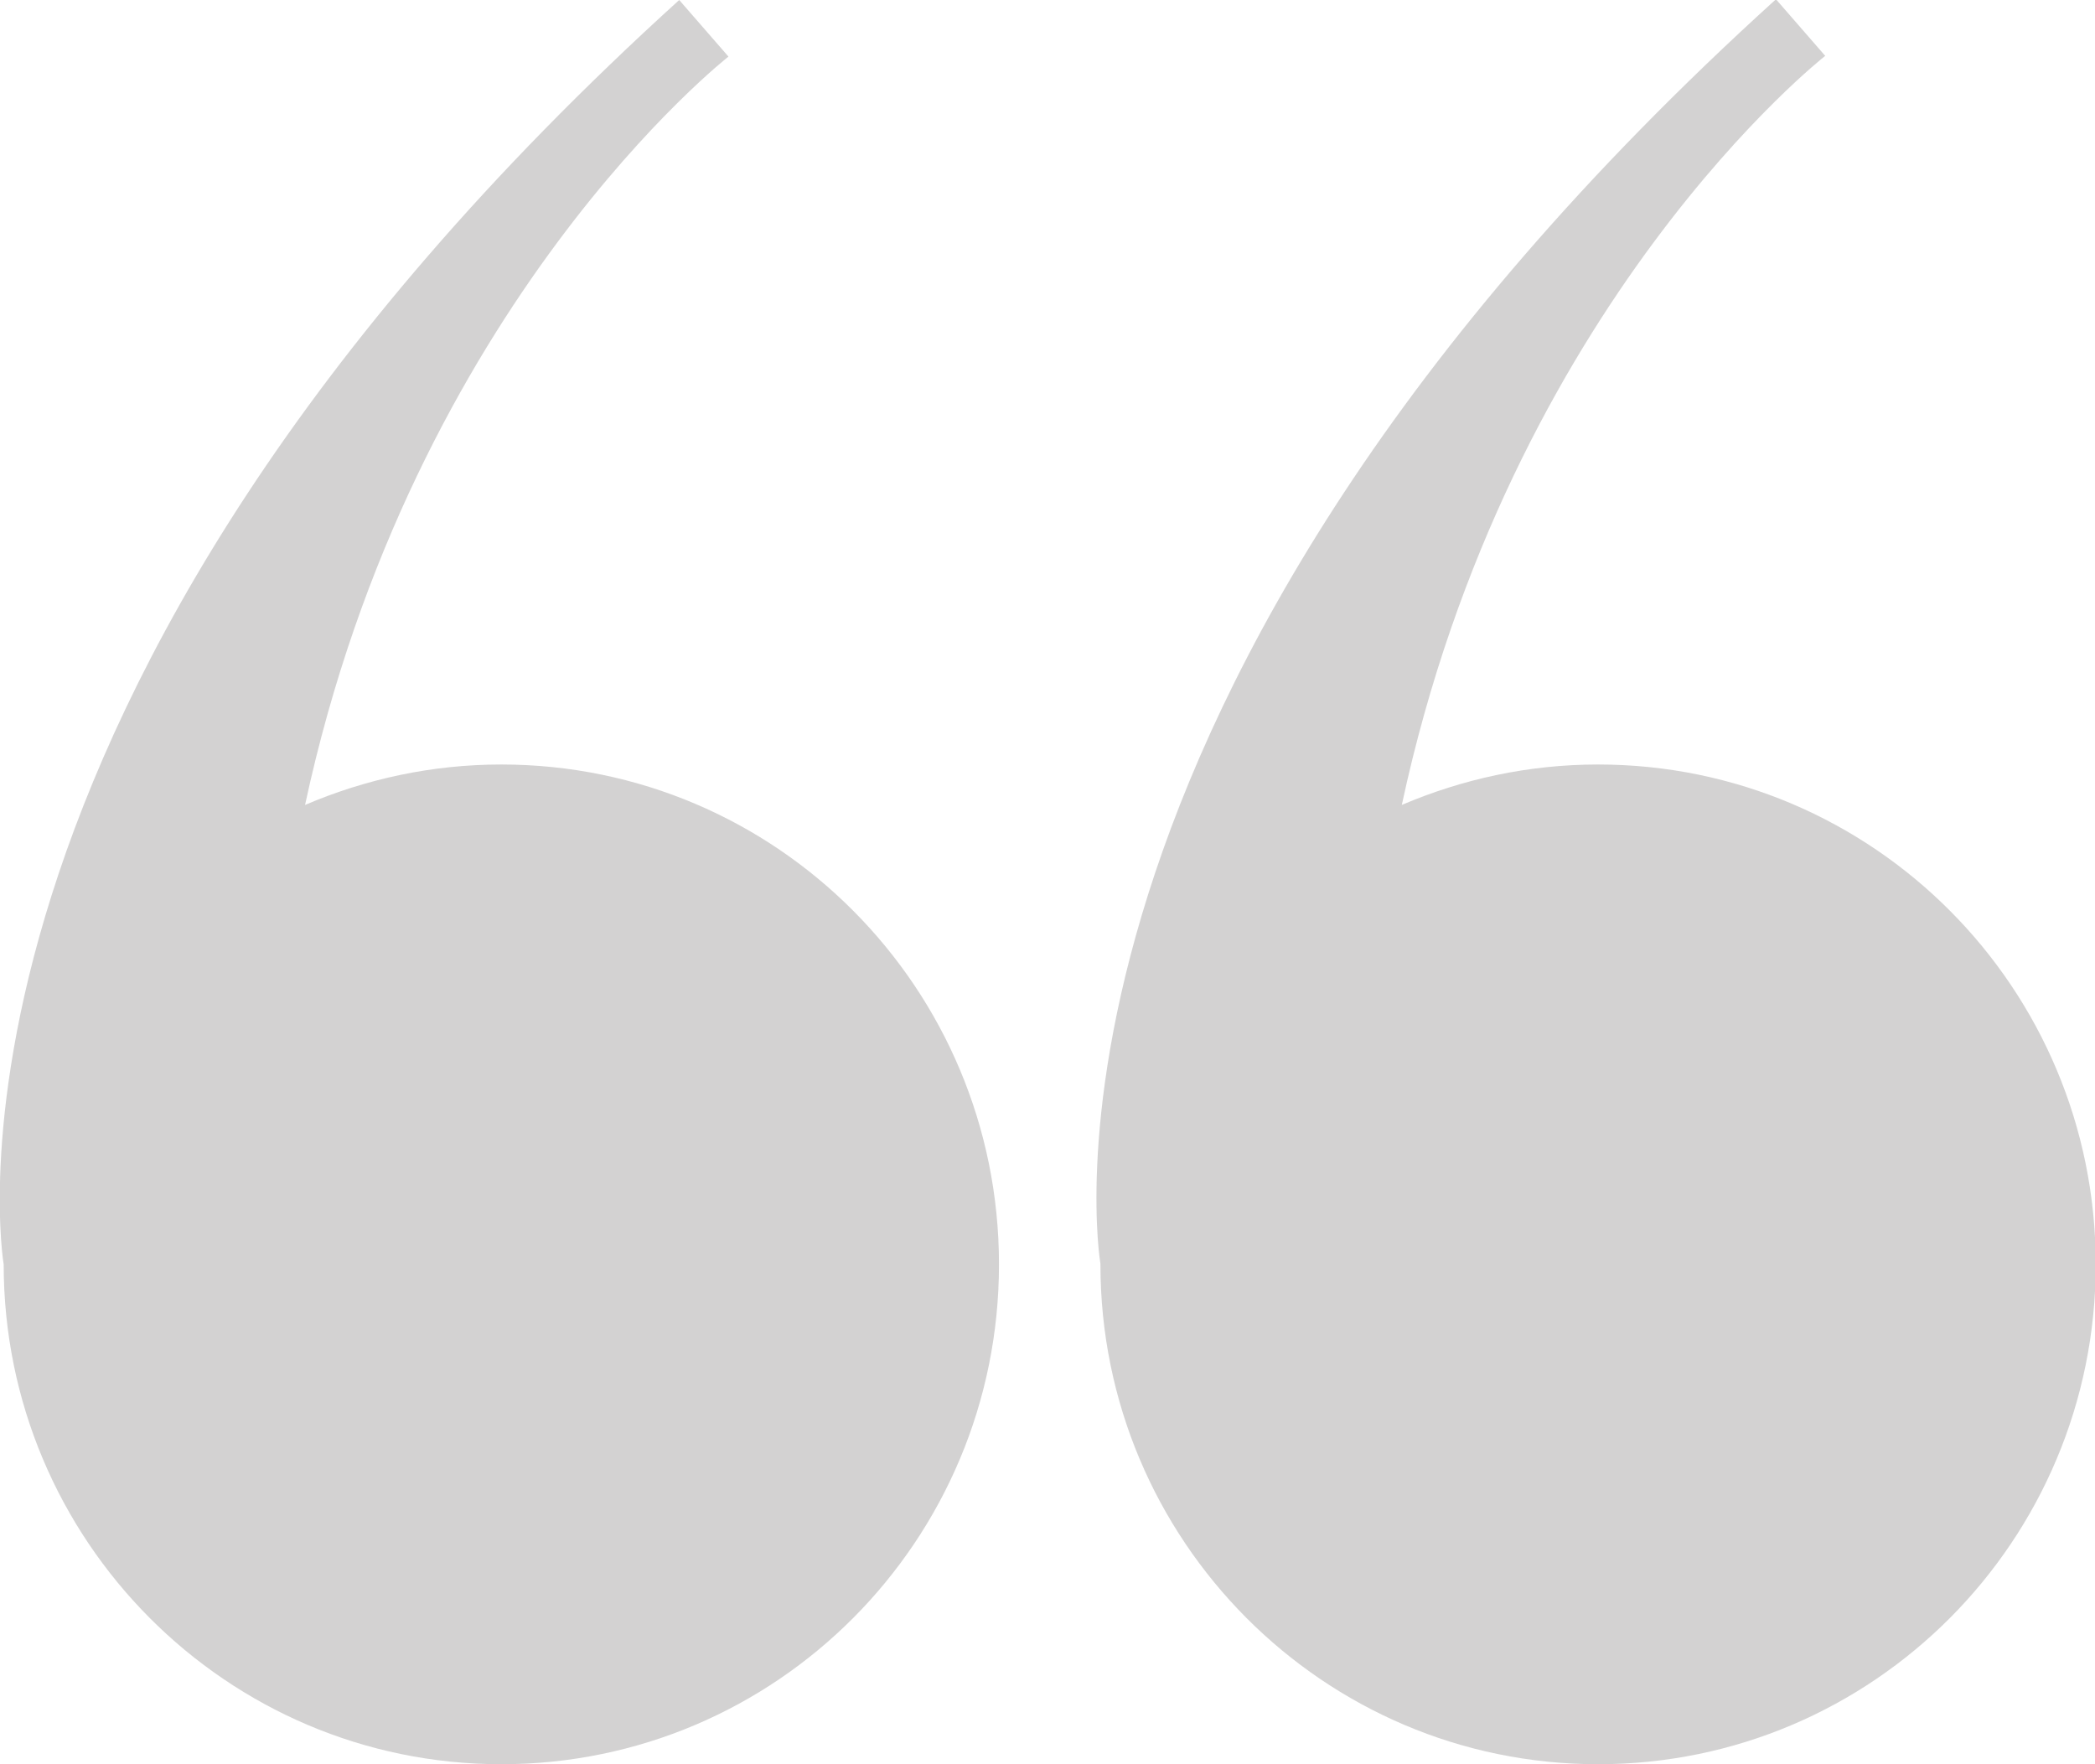 <?xml version="1.0" encoding="UTF-8"?>
<svg id="Layer_2" data-name="Layer 2" xmlns="http://www.w3.org/2000/svg" viewBox="0 0 28.5 24">
  <defs>
    <style>
      .cls-1 {
        opacity: .2;
      }

      .cls-2 {
        fill: #231f20;
        stroke-width: 0px;
      }
    </style>
  </defs>
  <g id="Layer_1-2" data-name="Layer 1">
    <g class="cls-1">
      <path class="cls-2" d="m.05,17.2c0,3.75,3.03,6.8,6.77,6.8s6.77-3.04,6.77-6.8-3.03-6.8-6.77-6.8c-.95,0-1.85.2-2.67.55h0C5.62,4.12,9.91.77,9.91.77l-.67-.77C-1.27,9.53.05,17.2.05,17.2Z"/>
      <path class="cls-2" d="m14.97,17.2c0,3.75,3.03,6.8,6.77,6.8s6.77-3.04,6.77-6.8-3.03-6.8-6.77-6.8c-.95,0-1.85.2-2.67.55h0c1.47-6.84,5.76-10.19,5.76-10.19l-.67-.77c-10.52,9.53-9.19,17.2-9.19,17.2Z"/>
    </g>
  </g>
</svg>